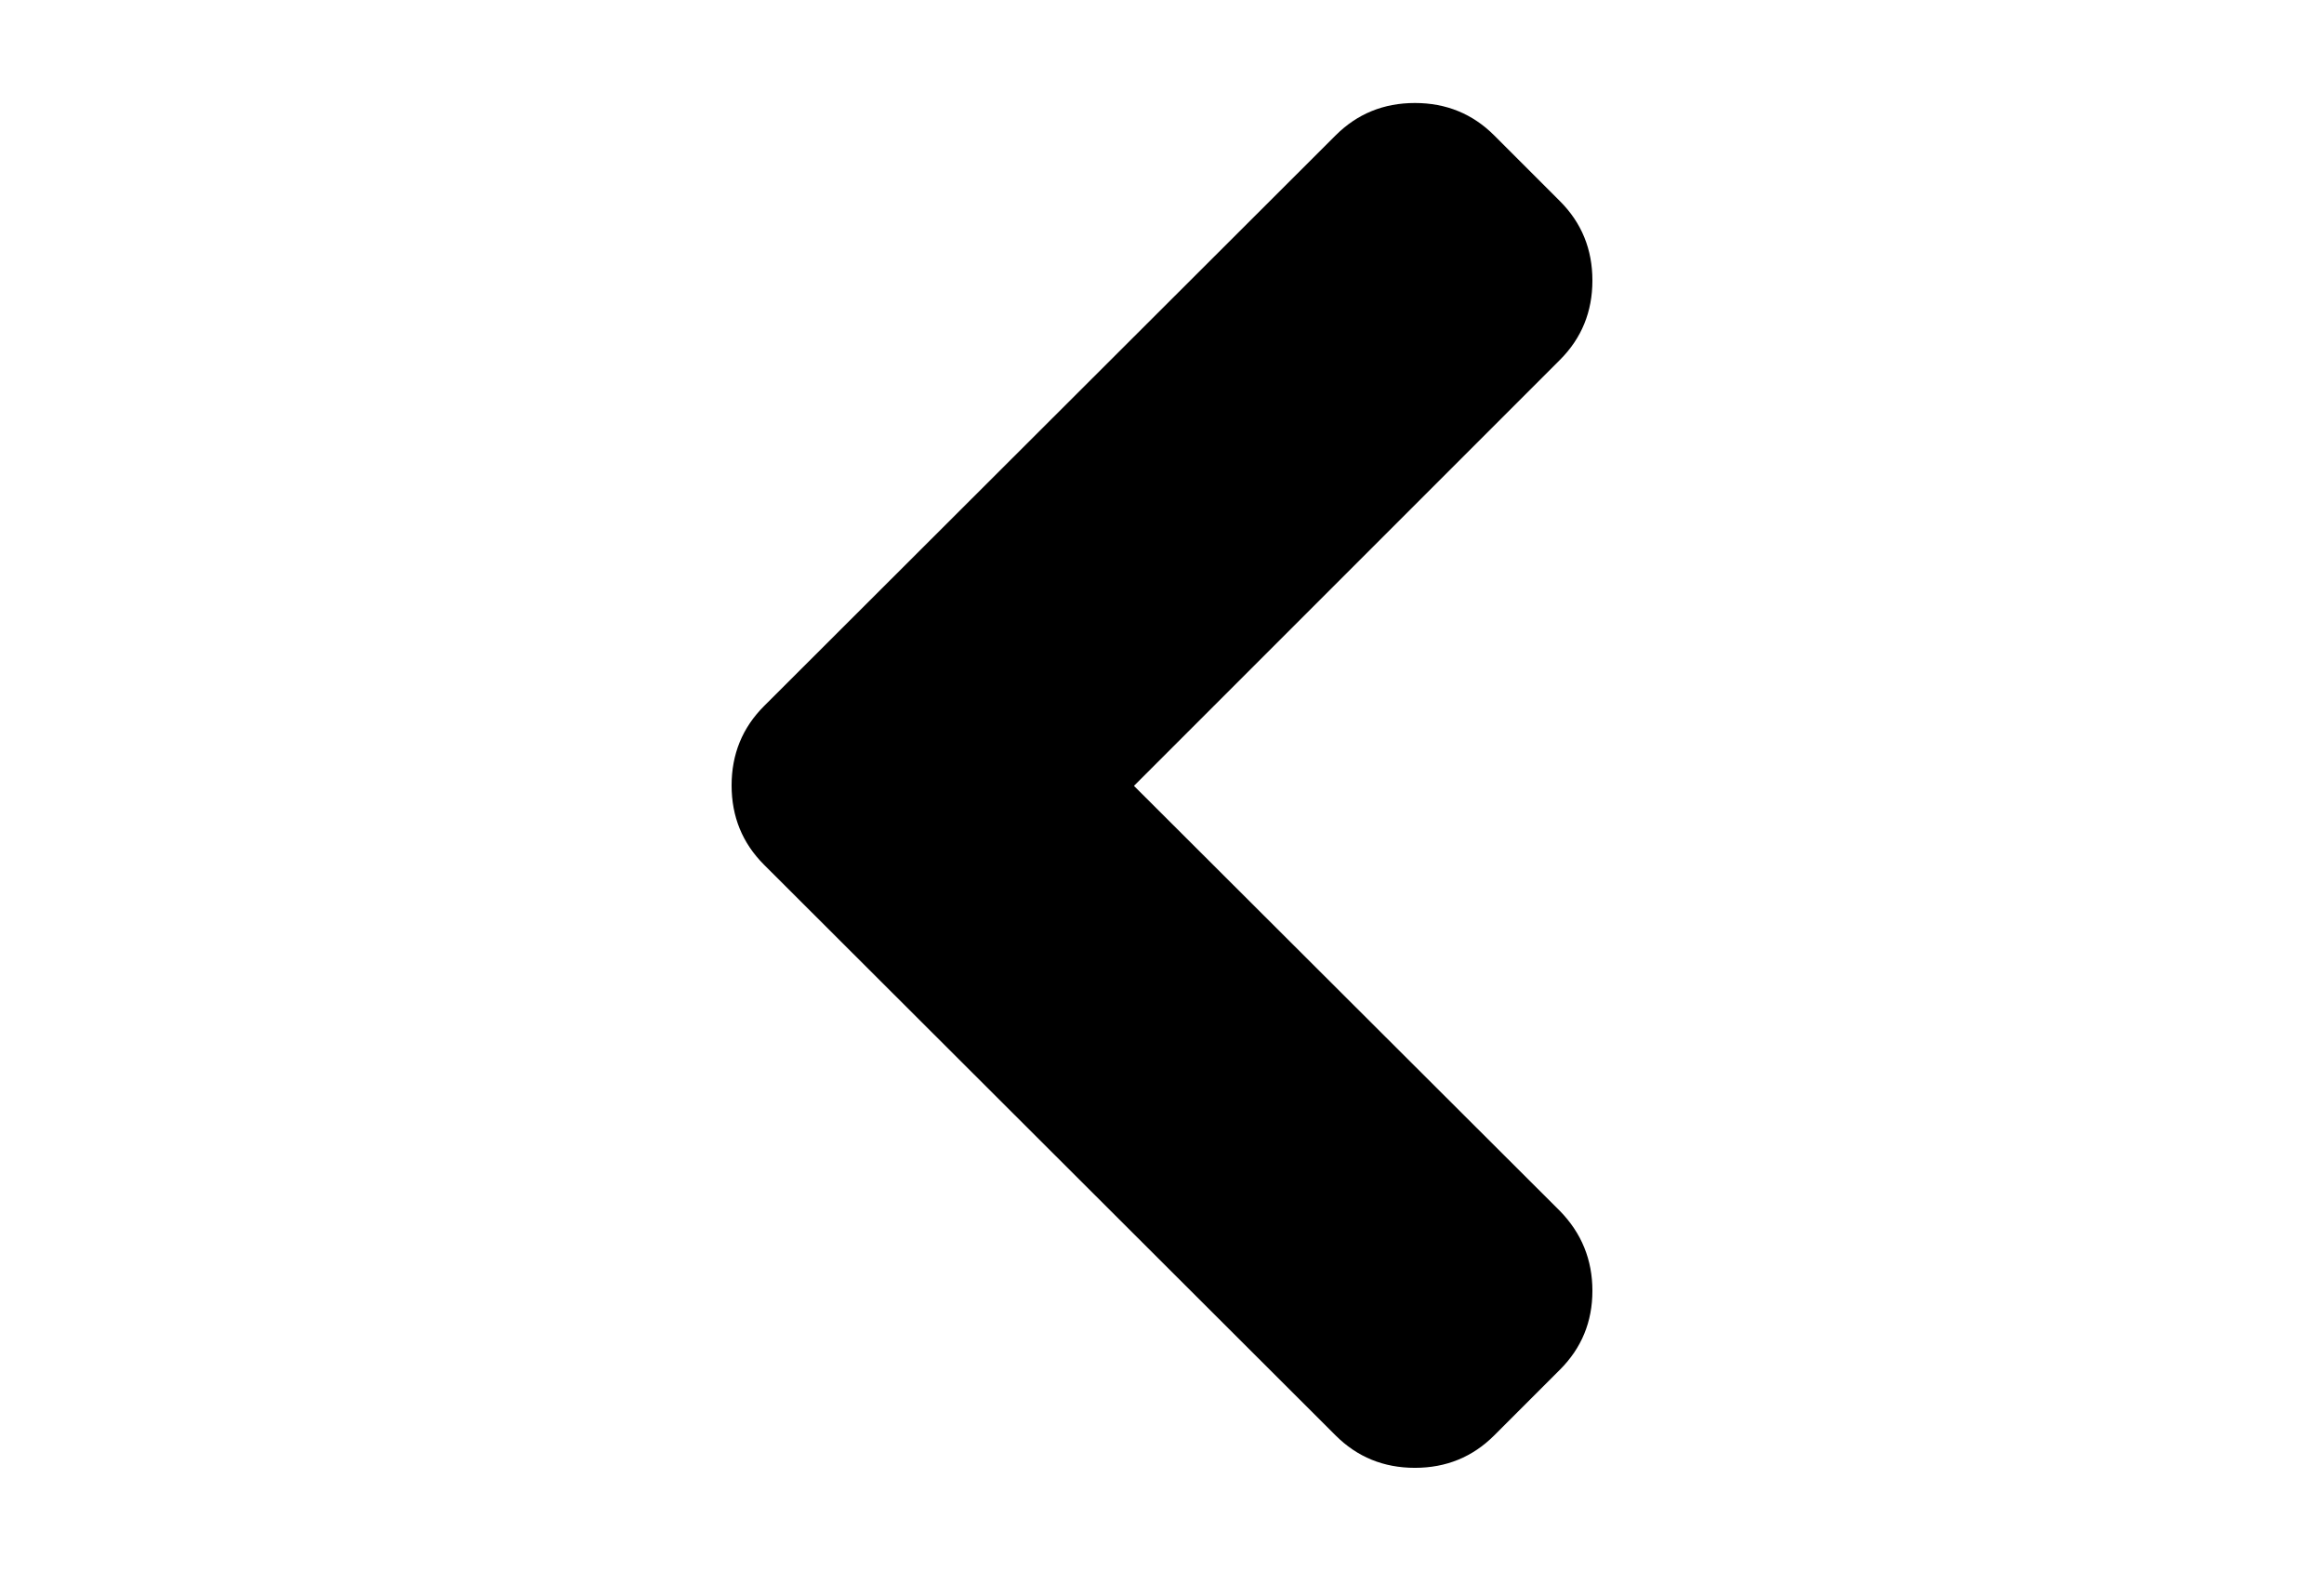 <svg xmlns="http://www.w3.org/2000/svg" width="216px" height="146px" viewBox="0 0 216 146">
<path d="M105.393,73.041l39.595-39.596c2.011-2.01,3.015-4.468,3.015-7.374c0-2.906-1.004-5.363-3.015-7.373l-6.11-6.111
	c-2.009-2.009-4.467-3.014-7.372-3.014c-2.906,0-5.363,1.005-7.374,3.014l-53.12,53.039c-2.01,2.01-3.015,4.468-3.015,7.374
	s1.005,5.363,3.015,7.373l53.12,53.039c2.011,2.01,4.468,3.015,7.374,3.015c2.905,0,5.363-1.005,7.372-3.015l6.11-6.11
	c2.011-2.009,3.015-4.454,3.015-7.333c0-2.878-1.004-5.35-3.015-7.414L105.393,73.041z"/>
</svg>
